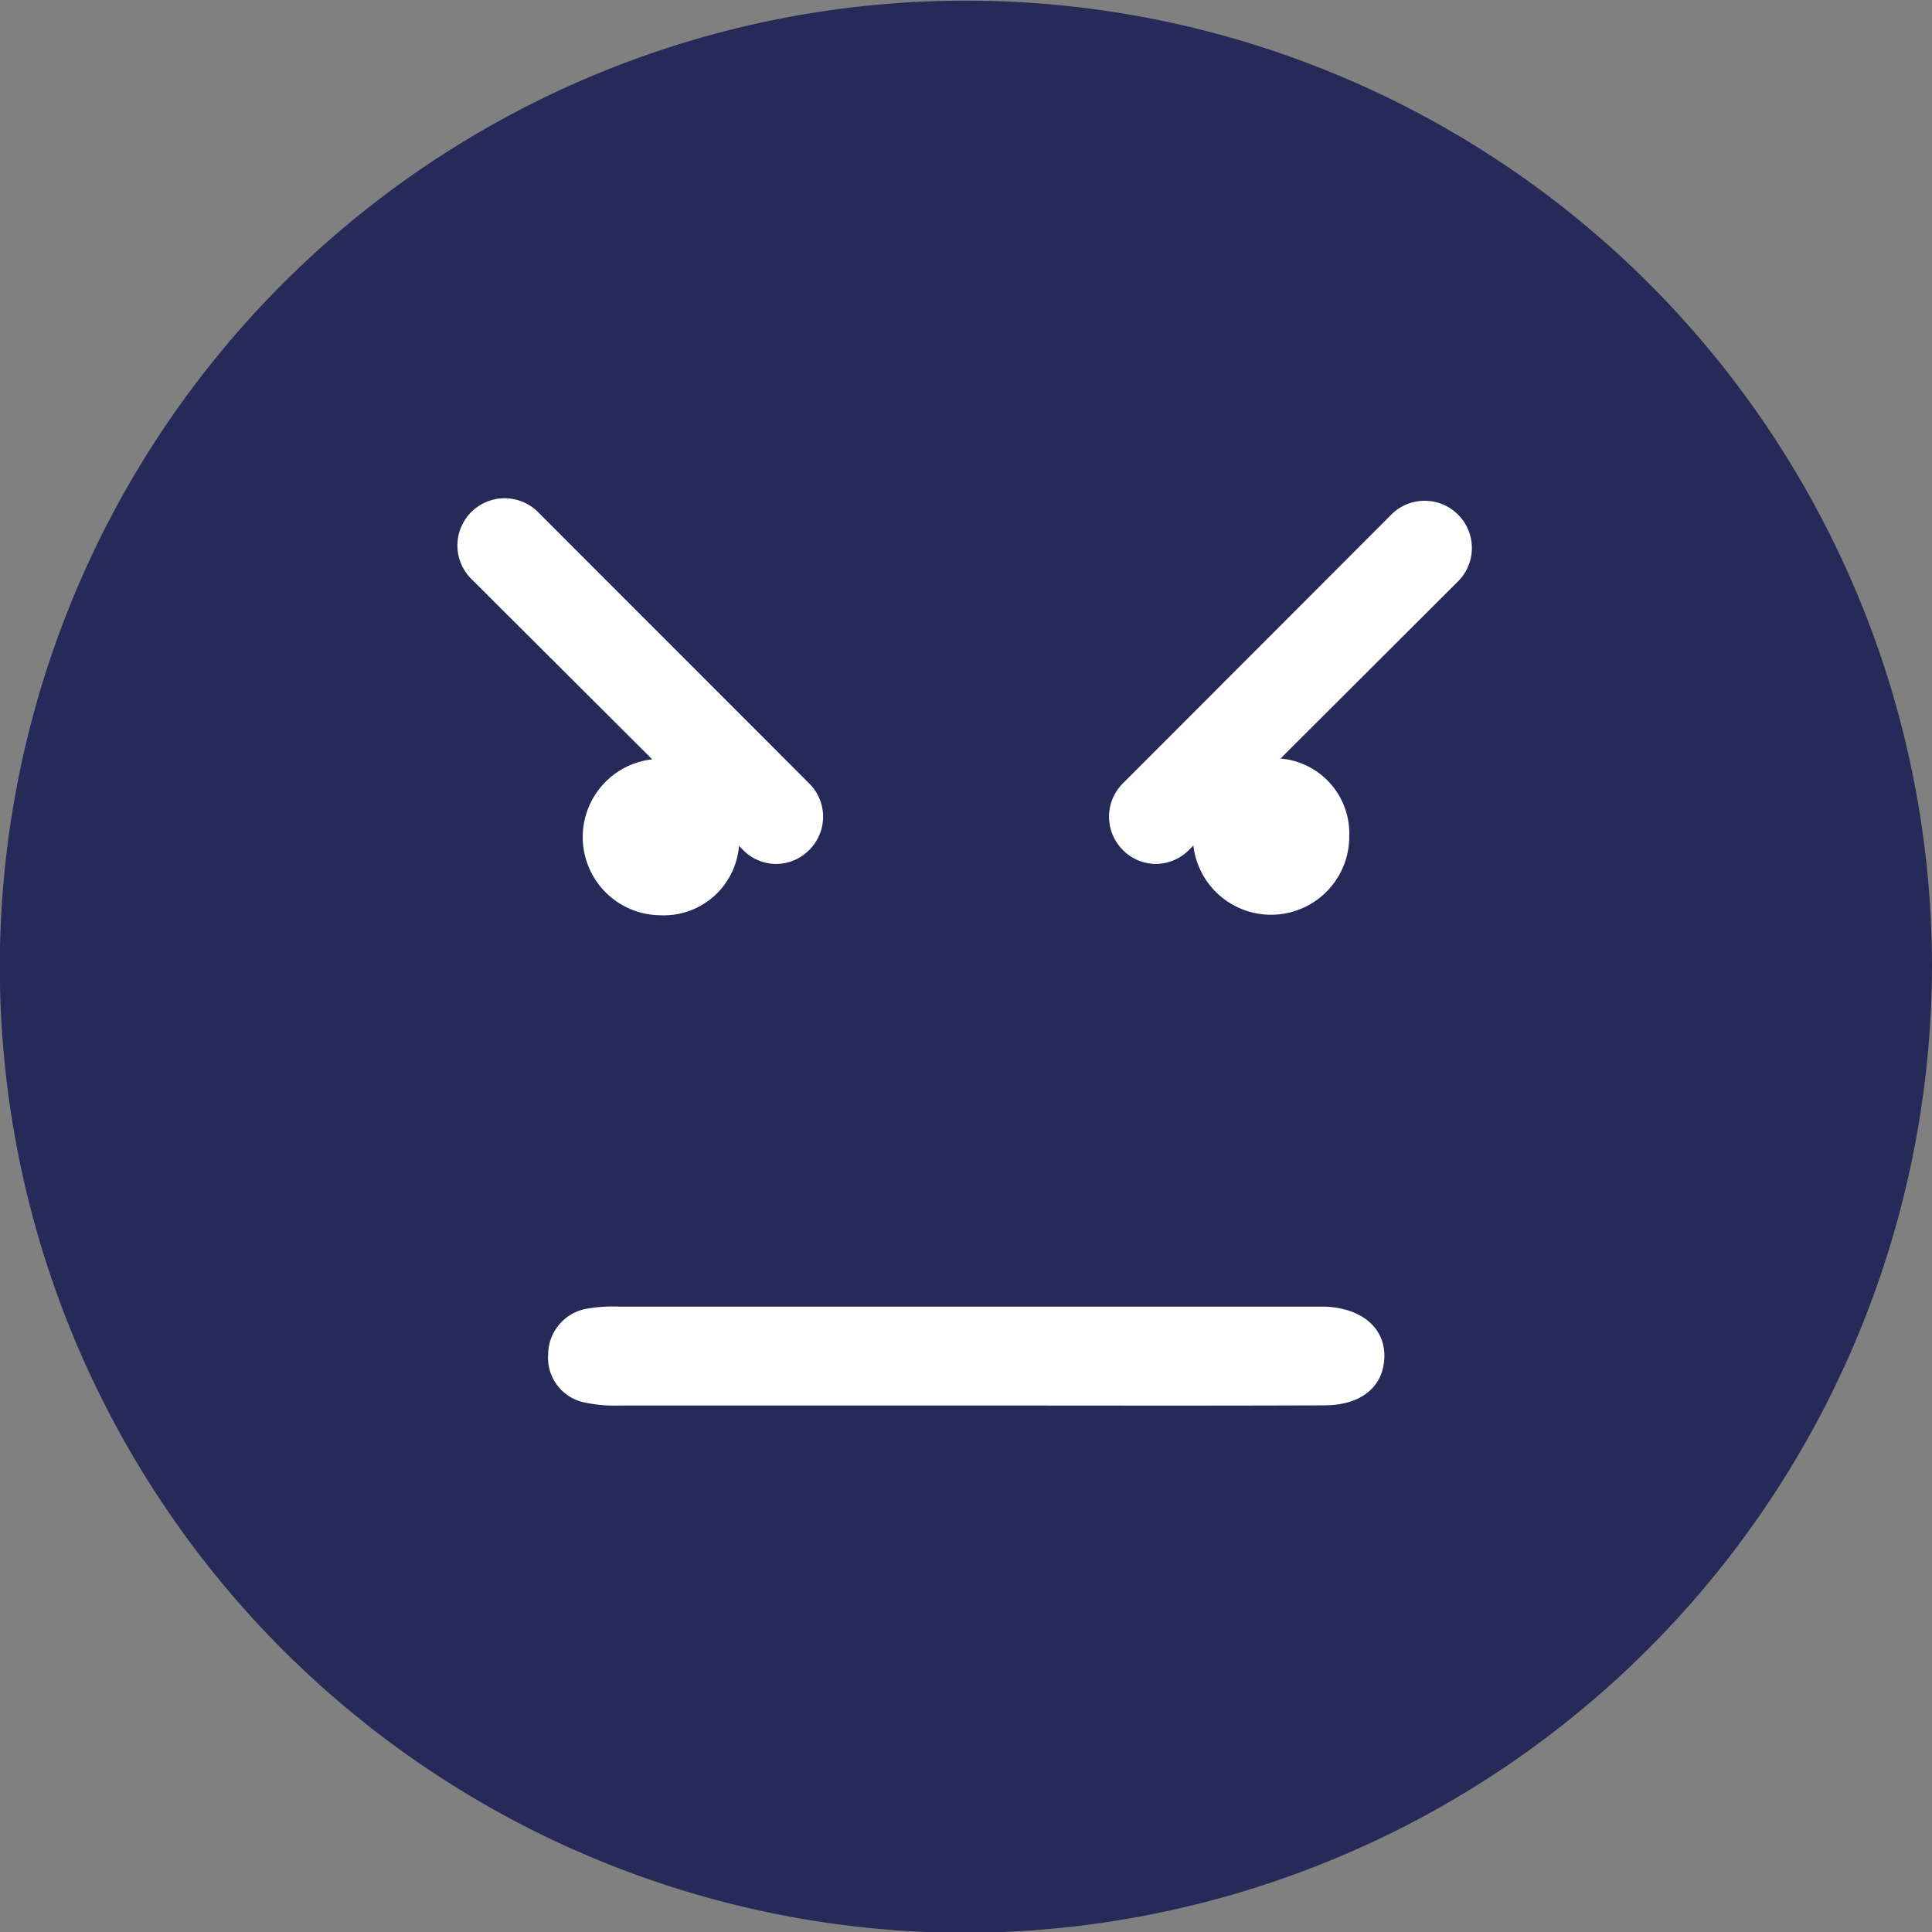 <svg xmlns="http://www.w3.org/2000/svg" viewBox="0 0 117.83 117.83"><rect x="0" y="0" width="117.83" height="117.83" fill="#808080" stroke="none"/><defs><style>.cls-1{fill:#262a58;}.cls-2{fill:#fff;}</style></defs><g id="TXT"><path class="cls-1" d="M117.83,58.88a58.92,58.92,0,1,0-58.87,59A59.1,59.1,0,0,0,117.83,58.88Z"/><path class="cls-2" d="M58.83,85.72c-7,0-14,0-21,0a8.6,8.6,0,0,1-2.1-.17,2.78,2.78,0,0,1-2.3-2.93,2.85,2.85,0,0,1,2.46-2.82,9.3,9.3,0,0,1,1.91-.11H80c.25,0,.51,0,.77,0,2.27.07,3.72,1.3,3.66,3.1S83,85.7,80.8,85.71C73.47,85.74,66.15,85.72,58.83,85.72Z"/><path class="cls-2" d="M40.25,55.82a4.77,4.77,0,1,1,4.83-4.75A4.6,4.6,0,0,1,40.25,55.82Z"/><path class="cls-2" d="M82.29,51a4.77,4.77,0,1,1-4.82-4.75A4.59,4.59,0,0,1,82.29,51Z"/><path class="cls-2" d="M47.32,52.69a2.82,2.82,0,0,1-2-.85L28.82,35.38a2.88,2.88,0,1,1,4.07-4.07L49.35,47.78a2.85,2.85,0,0,1,0,4.06A2.82,2.82,0,0,1,47.32,52.69Z"/><path class="cls-2" d="M70.51,52.69a2.85,2.85,0,0,0,2-.85L89,35.38a2.88,2.88,0,0,0-4.07-4.07L68.48,47.78a2.87,2.87,0,0,0,0,4.06A2.84,2.84,0,0,0,70.51,52.69Z"/></g></svg>